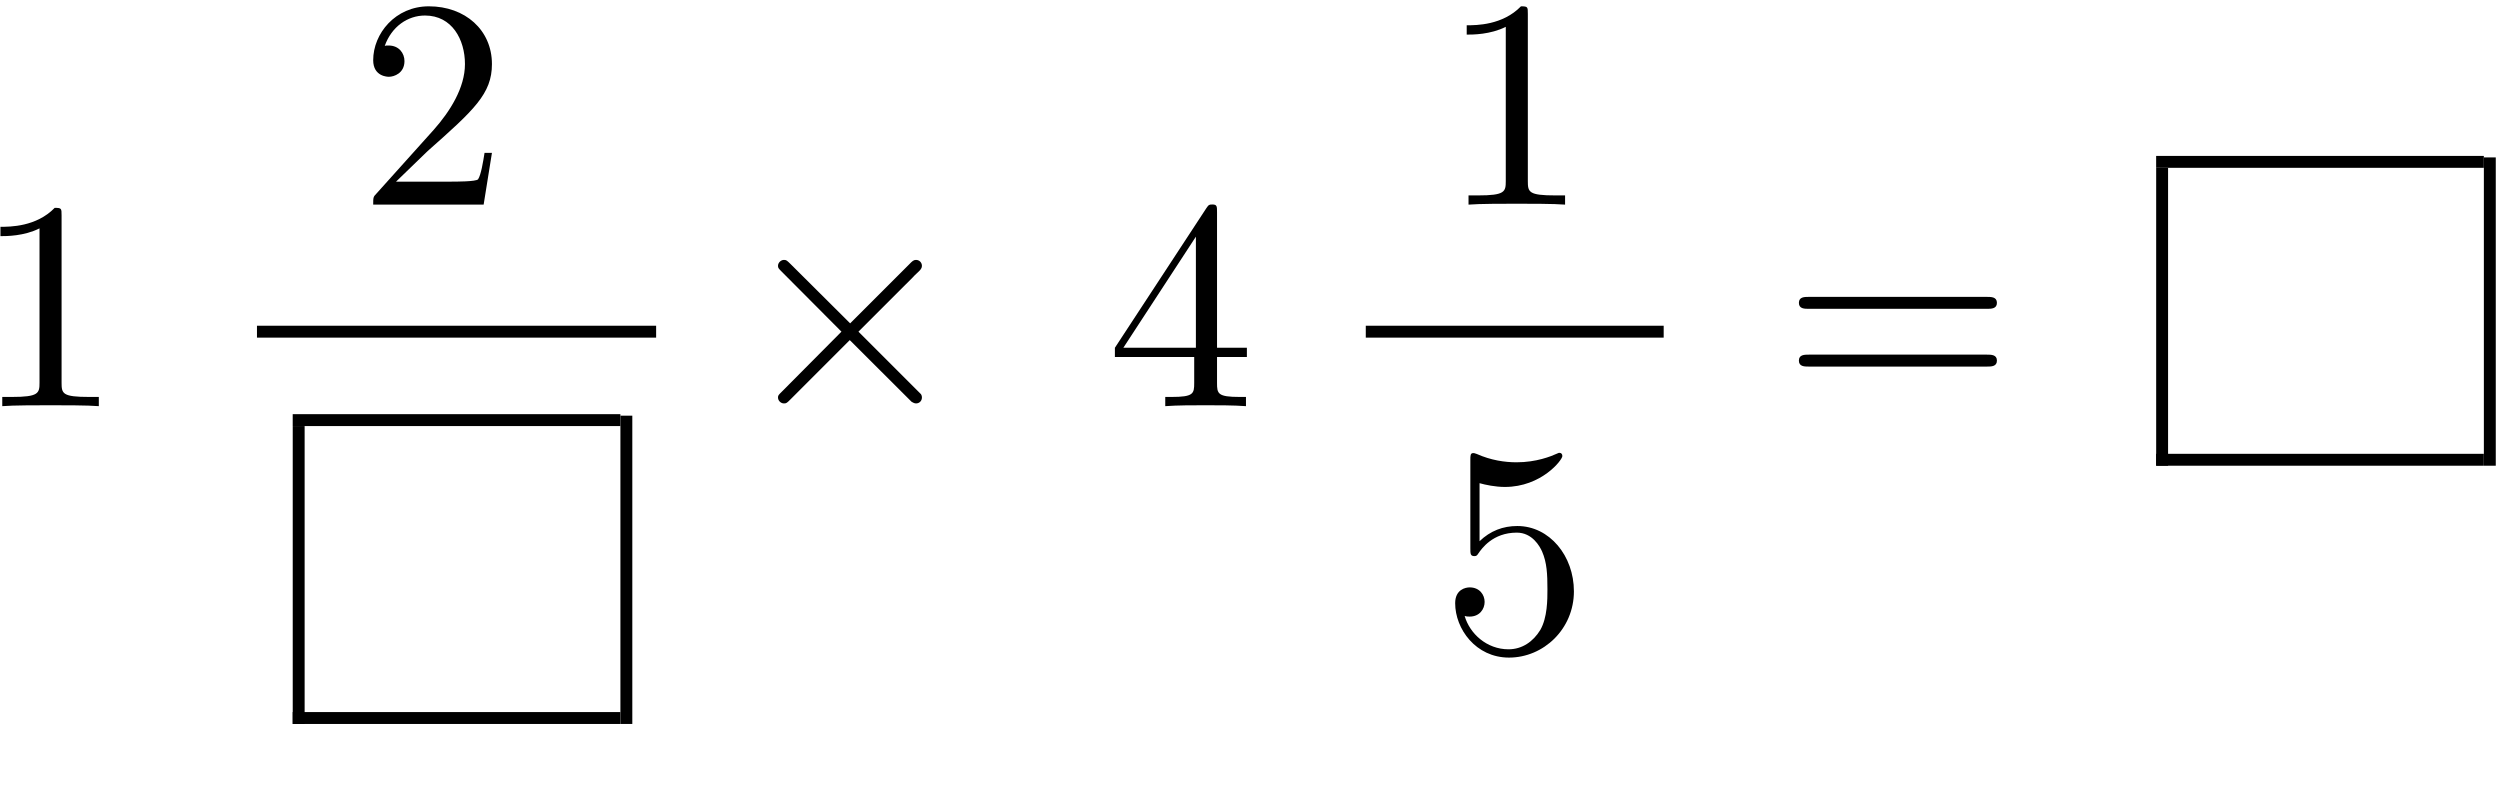 <?xml version="1.0" encoding="UTF-8" standalone="no"?>
<svg id="svg2" xmlns:rdf="http://www.w3.org/1999/02/22-rdf-syntax-ns#" xmlns="http://www.w3.org/2000/svg" height="96pt" width="301pt" version="1.1" xmlns:cc="http://creativecommons.org/ns#" xmlns:xlink="http://www.w3.org/1999/xlink" viewBox="0 0 301 96" xmlns:dc="http://purl.org/dc/elements/1.1/"><!--latexit:AAALCHjavVZrbBRVFD53ymvKQrcPypuudsGiUmeXliKCtgULFVhKp4+l3VpnZ2+3
Q+exzMxWyrrmJkZAf4j4AF/BsuqPxgTRGCGNUSLG+ENjoGBi/Kl/DCYaMCEm/PDM
7LYUqBVBmZuZOffcc757znfPzL3RhKpYtiCcI1zelKkzdpktfttIhP1GdCeVbSvs
76empRj6Dr9kyr0K9s5Mm95iGobNyAdeH59f7l+67J6K5ffed/+KlVVrHlq/4bGt
29s7Hu+O9fapmt7q15OqOjLTM2v2vPkdIbEyh9vml1XJstpR00cHrKECb2FRccmc
0rlsJvOwOWwum88WsEVsMVvCyoYWLFy0eEmZ7667Gcfy2BQ2lU1j09kMxrP8Vlux
VdphGUlTpi10t93tLYhKcl/cNJJ6bL2hGmY4YVJJi6q0VXa6LTHJpi2aEaPhqGRR
VdFplybFdaVHkSUbU20aqXzAIwSCkZBYZ9umEk3a1AqHRBFlPc5ms1mspNsbiui6
ngqkIz2mJKfcTjCdTkU0TUv50mlfxFY0avncgarxVgHHyhGq0WqdL+fgUFRds/ro
KuZlxUcfZAVtIbHB0O1zaz3rHn6ktq4e+yFJo/gSlT0Uw+lpUKW4xQpZUXltBbiX
19u21dAl2Tj7aMPGTeEsx9TqyAo6umc2NeaAEWGbuxZou3lLZksjprtBkR0CJHMA
laGmzLbGbm/ROBZiWQomVI40e8SW1jZEcUkXE5JMcXnbexWbevNYaX0AEDS8I7Oj
sT1n4/IcCSKj81iJUZjXDxGIgQEyJEEDCjrYKKsggYWtEwIgQAJ1XZBCnYmS4o5T
SEM++ibRiqKFhNo+fMax15nT6th3MC3XW8ZZVLxN9PTBUuG8MCRcEr4W3hd+Ea78
LVbKxXBiGcB3NOtLE90Fz88TL/+jl4ZvG3qvek0asw09sNqNVcHYE67GyULO+vfv
OXxJXNO8NLVMyAgXMP6jwg/CacxA7/9Dfm87bX4T0R18Hb2edPPV3Ah0ZDiFes1t
aZfVLldj4hyqG2+W5TRKAQjm5Ijr3YfjUcTajX7B3Fp0opeDMJGNcJ3NjRYBbKM2
smtTjpr0TaKNxtwJK8biceKvhKpxOYzmczuYo3Gmr8P/t5irbwlxPEtX2b7Z7Cth
JVSPoU9eF5Lb0u763lpdTJS9hFVsjdmkYBXGVD2GFnG/ZB2/Kt8kq///1VvwP623
VXe42qpuiZeJKrLmpuesuUPVqLvtdv5SgXG5X/t/mWzemLu/yLnqvLF+g9fVbxTH
47B8XEY2+kRz+0z2D++DdXg7+Qexr400P+GRoq2tIbF5Y72XNAg+bMBKz3poT9w5
FznnB7awvO7E8Nu+Fz7fh5unsjOz09m+N+ABxjulHHJXeW19VkATI/FOYgvu2sUh
cWvSlvDQc3VPLwKydxCPRyFxMx2gsbrceQ5mQCGUQhlUYGDVsAbWQjcGqCIxT8Ne
eBFeglfgELwGb8BbcAQGIQPvwjE4Dh/Bx/AJnIRh+BQ+g1PwFZyBn+BXuAiX4QqZ
SopJCVlIKkiArCTVpIbsJwfIQfIyeZUcJq+TQTJEjpMT5BT5gnxJviXfke/Jj+Rn
8hu5SP7kOG46l8/N5RZxZVwV18g1cV0c5eKcwqncLs7mnuKe4Z7l9nHP8QM84/fy
+/kD/EH+EH+EH+SH+GP8h/xJfpg/zX/Dn+HP8xf437MMcSTHmQXXXPncX16Tp+I=
-->
 <defs id="defs4">
  <g id="g6">
   <symbol id="glyph0-1" overflow="visible">
    <path id="path12" d="m10.547-22.953c0-0.859 0-0.922-0.828-0.922-2.219 2.281-5.375 2.281-6.531 2.281v1.125c0.719 0 2.844 0 4.703-0.937v18.578c0 1.281-0.109 1.719-3.344 1.719h-1.141v1.109c1.25-0.109 4.375-0.109 5.813-0.109 1.437 0 4.547 0 5.812 0.109v-1.109h-1.156c-3.219 0-3.328-0.391-3.328-1.719z"/>
   </symbol>
   <symbol id="glyph0-2" overflow="visible">
    <path id="path15" d="m4.547-2.766l3.812-3.688c5.594-4.953 7.735-6.891 7.735-10.469 0-4.094-3.219-6.953-7.594-6.953-4.047 0-6.703 3.297-6.703 6.484 0 2 1.781 2 1.891 2 0.609 0 1.875-0.421 1.875-1.89 0-0.938-0.656-1.875-1.906-1.875-0.281 0-0.359 0-0.469 0.047 0.828-2.329 2.766-3.657 4.844-3.657 3.266 0 4.813 2.907 4.813 5.844 0 2.86-1.797 5.703-3.766 7.922l-6.891 7.672c-0.391 0.391-0.391 0.469-0.391 1.328h13.297l1-6.234h-0.891c-0.172 1.078-0.422 2.656-0.781 3.188-0.25 0.281-2.625 0.281-3.406 0.281z"/>
   </symbol>
   <symbol id="glyph0-3" overflow="visible">
    <path id="path18" d="m10.547-5.922v3.125c0 1.297-0.078 1.688-2.735 1.688h-0.75v1.109c1.469-0.109 3.344-0.109 4.843-0.109s3.406 0 4.875 0.109v-1.109h-0.75c-2.656 0-2.734-0.391-2.734-1.688v-3.125h3.594v-1.109h-3.594v-16.313c0-0.718 0-0.937-0.563-0.937-0.328 0-0.437 0-0.718 0.437l-11.016 16.813v1.109zm0.203-1.109h-8.734l8.734-13.375z"/>
   </symbol>
   <symbol id="glyph0-4" overflow="visible">
    <path id="path21" d="m16.094-7.203c0-4.266-2.938-7.859-6.813-7.859-1.719 0-3.25 0.578-4.547 1.828v-6.985c0.719 0.203 1.906 0.453 3.047 0.453 4.407 0 6.922-3.25 6.922-3.718 0-0.219-0.109-0.391-0.359-0.391-0.032 0-0.11 0-0.282 0.094-0.718 0.328-2.484 1.047-4.875 1.047-1.438 0-3.094-0.25-4.781-1-0.281-0.11-0.359-0.11-0.422-0.11-0.359 0-0.359 0.282-0.359 0.86v10.609c0 0.656 0 0.937 0.5 0.937 0.25 0 0.328-0.109 0.469-0.328 0.391-0.562 1.719-2.5 4.625-2.5 1.859 0 2.765 1.641 3.047 2.282 0.578 1.328 0.64 2.734 0.64 4.531 0 1.25 0 3.406-0.859 4.906-0.859 1.406-2.188 2.328-3.828 2.328-2.625-0-4.672-1.891-5.281-4.016 0.109 0.031 0.219 0.078 0.609 0.078 1.188 0 1.797-0.906 1.797-1.766 0-0.859-0.609-1.75-1.797-1.75-0.5 0-1.75 0.25-1.75 1.906 0 3.078 2.469 6.547 6.484 6.547 4.157 0 7.813-3.437 7.813-7.984z"/>
   </symbol>
   <symbol id="glyph0-5" overflow="visible">
    <path id="path24" d="m24.641-11.719c0.531 0 1.218 0 1.218-0.719 0-0.718-0.687-0.718-1.187-0.718h-21.484c-0.5 0-1.172 0-1.172 0.718 0 0.719 0.672 0.719 1.219 0.719zm0.031 6.953c0.5 0 1.187 0 1.187-0.719 0-0.719-0.687-0.719-1.218-0.719h-21.407c-0.546 0-1.218 0-1.218 0.719 0 0.719 0.672 0.719 1.172 0.719z"/>
   </symbol>
   <symbol id="glyph1-1" overflow="visible">
    <path id="path30" d="m13.953-9.969l-7.172-7.14c-0.437-0.422-0.5-0.5-0.797-0.5-0.359 0-0.719 0.328-0.719 0.718 0 0.25 0.078 0.329 0.469 0.719l7.172 7.203-7.172 7.219c-0.391 0.391-0.469 0.453-0.469 0.703 0 0.406 0.359 0.719 0.719 0.719 0.297 0 0.359-0.062 0.797-0.5l7.125-7.125 7.438 7.422c0.062 0.031 0.312 0.203 0.531 0.203 0.422 0 0.719-0.312 0.719-0.719 0-0.062 0-0.203-0.11-0.391-0.031-0.062-5.734-5.703-7.531-7.531l6.563-6.562c0.172-0.219 0.718-0.672 0.89-0.891 0.047-0.078 0.188-0.219 0.188-0.469 0-0.39-0.297-0.718-0.719-0.718-0.281 0-0.437 0.14-0.828 0.547z"/>
   </symbol>
  </g>
 </defs>
 <g id="surface1">
  <g id="g33">
   <use id="use35" y="48.901" x="-3.133" xlink:href="#glyph0-1"/>
  </g>
  <g id="g37">
   <use id="use39" y="24.637" x="43.135" xlink:href="#glyph0-2"/>
  </g>
  <path id="path41" d="m30.939 39.934h48.059" stroke="#000" stroke-miterlimit="10" stroke-width="1.433" fill="none"/>
  <path id="path43" d="m35.961 87.164v-35.867" stroke="#000" stroke-miterlimit="10" stroke-width="1.433" fill="none"/>
  <path id="path45" d="m35.242 86.449h39.453" stroke="#000" stroke-miterlimit="10" stroke-width="1.433" fill="none"/>
  <path id="path47" d="m35.242 50.582h39.453" stroke="#000" stroke-miterlimit="10" stroke-width="1.433" fill="none"/>
  <path id="path49" d="m75.414 87.164v-37.117" stroke="#000" stroke-miterlimit="10" stroke-width="1.433" fill="none"/>
  <g id="g51">
   <use id="use53" y="48.901" x="88.405" xlink:href="#glyph1-1"/>
  </g>
  <g id="g55">
   <use id="use57" y="48.901" x="133.235" xlink:href="#glyph0-3"/>
  </g>
  <g id="g59">
   <use id="use61" y="24.637" x="173.404" xlink:href="#glyph0-1"/>
  </g>
  <path id="path63" d="m0 0h9.963" transform="matrix(3.6 0 0 -3.6 164.44 39.934)" stroke="#000" stroke-miterlimit="10" stroke-width=".398" fill="none"/>
  <g id="g65" transform="translate(0,-9.6)">
   <use id="use67" xlink:href="#glyph0-4" height="96" width="301" y="87.994" x="173.404"/>
  </g>
  <g id="g69">
   <use id="use71" y="48.901" x="214.57" xlink:href="#glyph0-5"/>
  </g>
  <path id="path73" d="m0-0v9.963" transform="matrix(3.6 0 0 -3.6 260.32 56.072)" stroke="#000" stroke-miterlimit="10" stroke-width=".398" fill="none"/>
  <path id="path75" d="m-0 0h10.959" transform="matrix(3.6 0 0 -3.6 259.6 55.356)" stroke="#000" stroke-miterlimit="10" stroke-width=".398" fill="none"/>
  <path id="path77" d="m-0 0h10.959" transform="matrix(3.6 0 0 -3.6 259.6 19.489)" stroke="#000" stroke-miterlimit="10" stroke-width=".398" fill="none"/>
  <path id="path79" d="m0.001-0v10.311" transform="matrix(3.6 0 0 -3.6 299.77 56.072)" stroke="#000" stroke-miterlimit="10" stroke-width=".398" fill="none"/>
 </g>
</svg>
